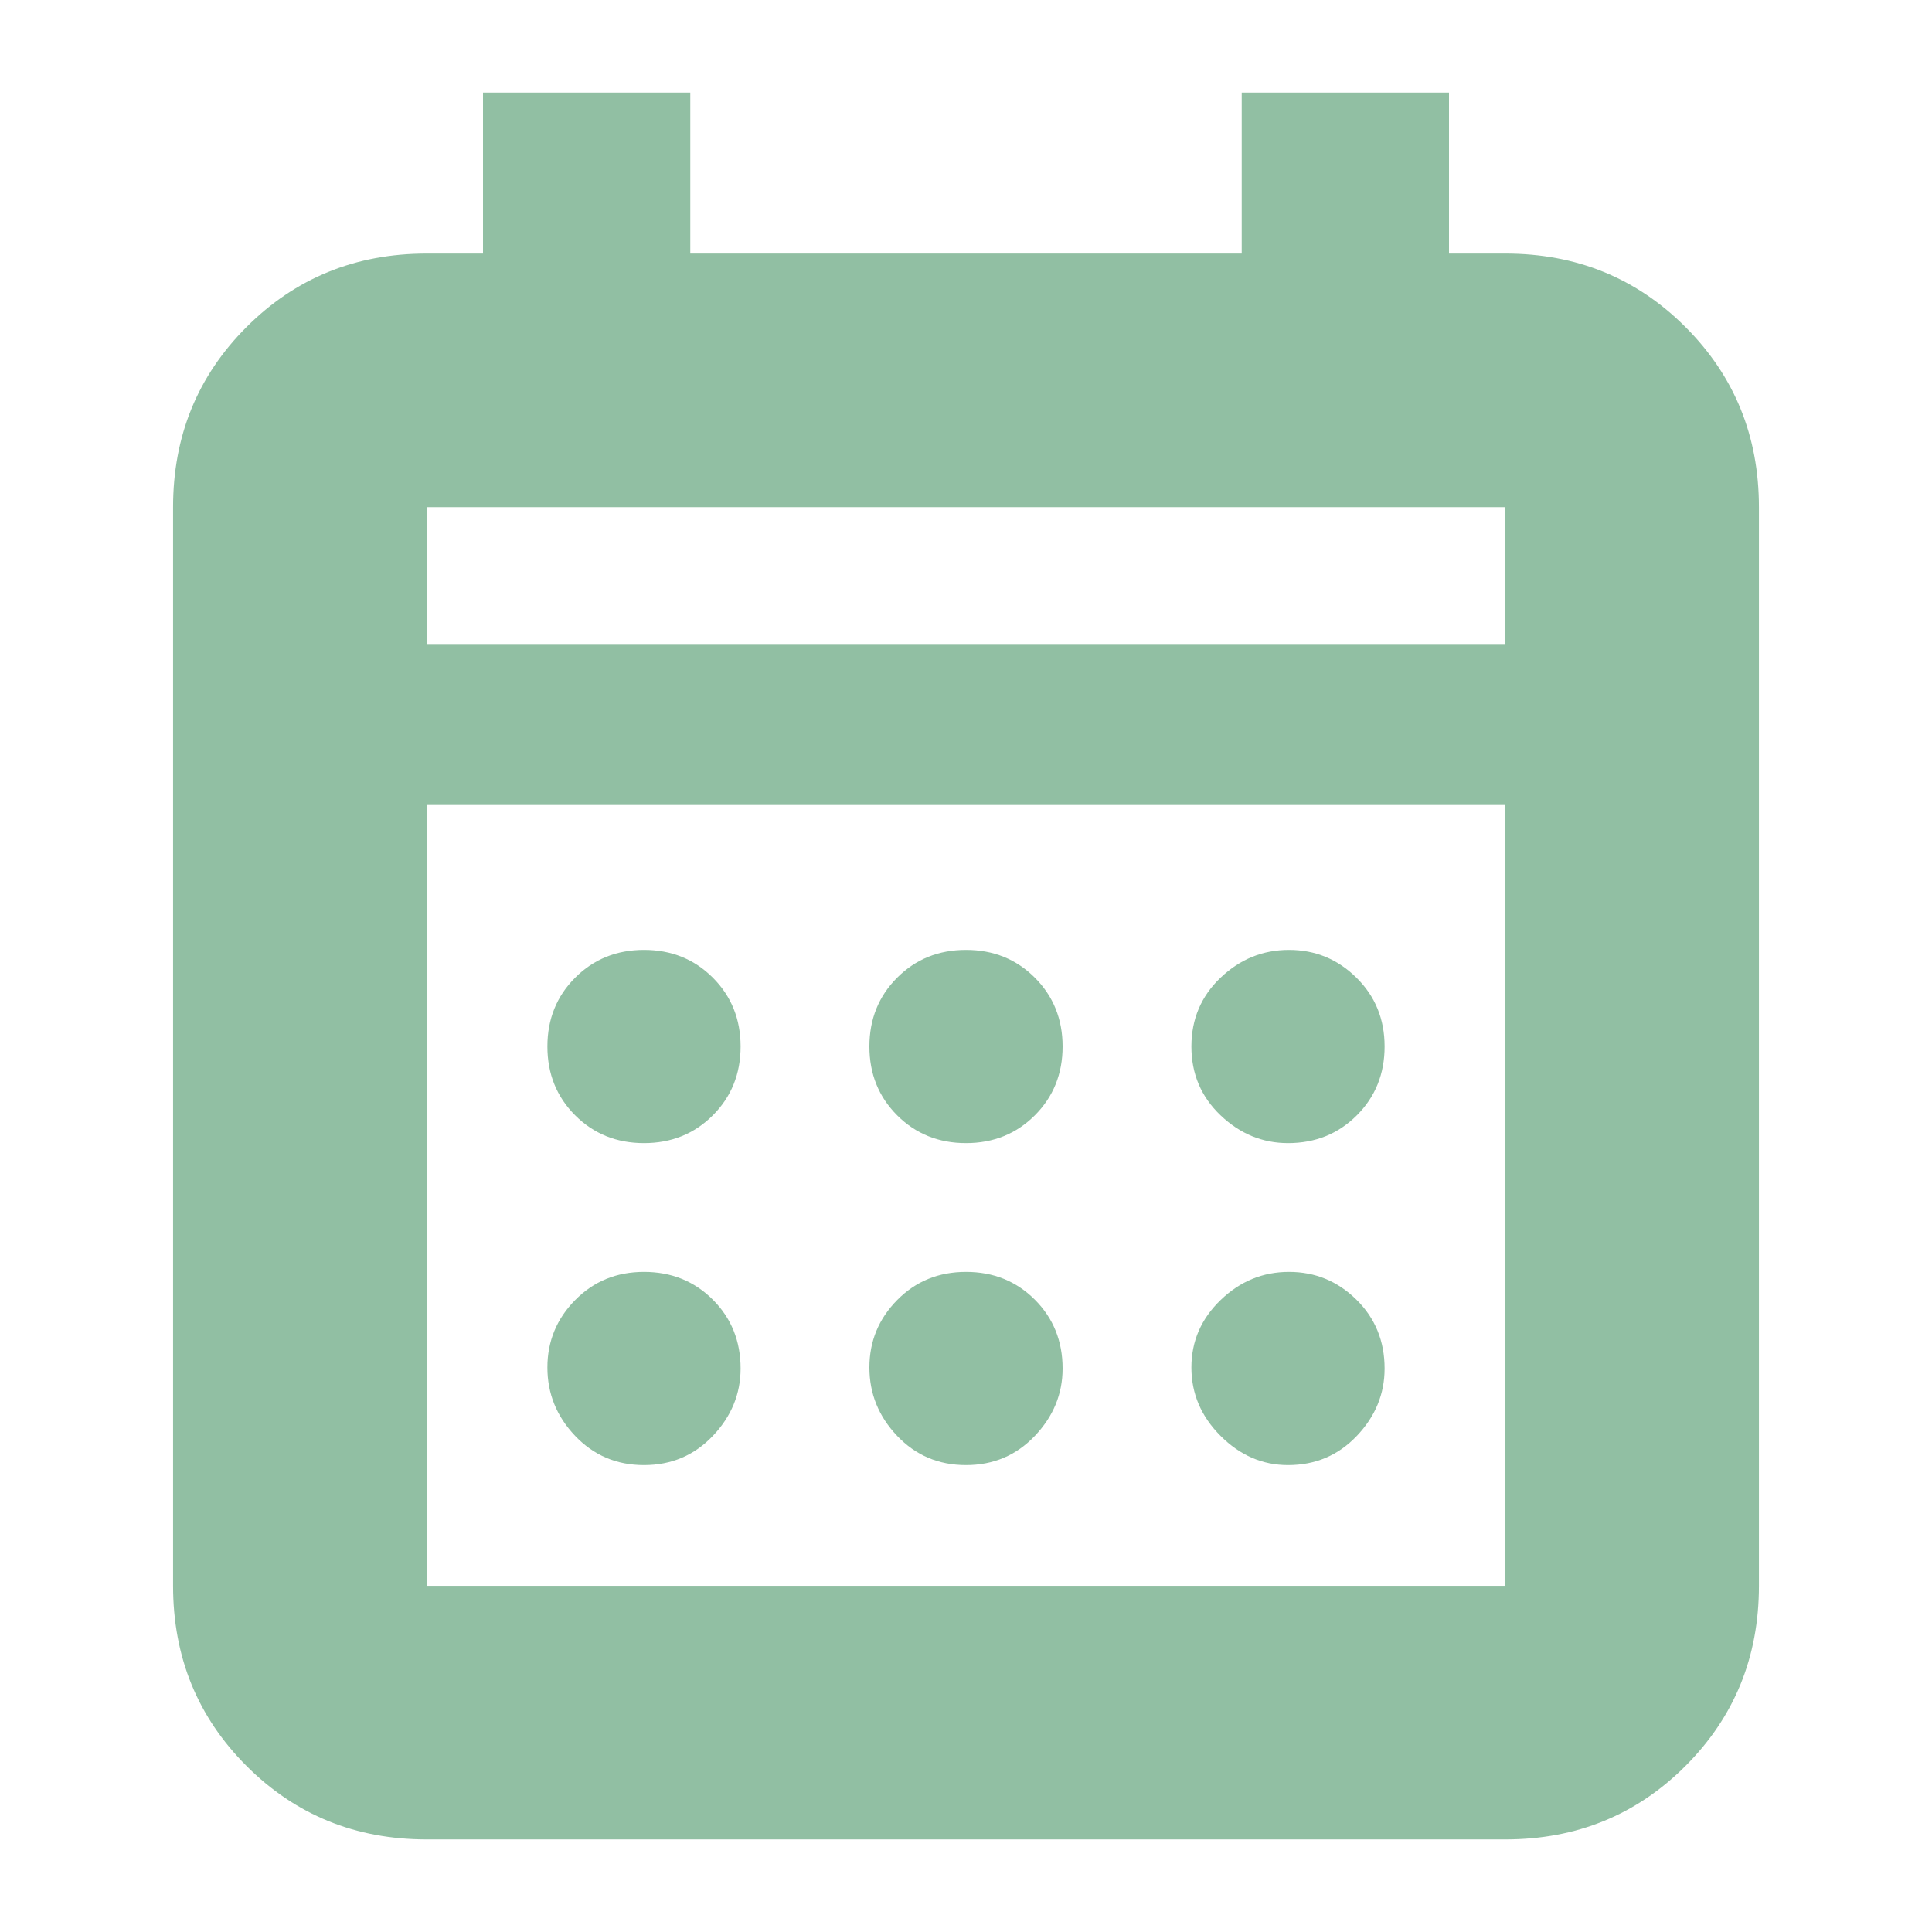 <svg xmlns="http://www.w3.org/2000/svg" height="24px" viewBox="0 -960 960 960" width="24px" fill="#91BFA3"><path d="M212-46q-53 0-89.5-36.5T86-172v-536q0-53 36.5-89.5T212-834h28v-80h103v80h274v-80h103v80h28q53 0 89.5 36.5T874-708v536q0 53-36.5 89.5T748-46H212Zm0-126h536v-388H212v388Zm0-468h536v-68H212v68Zm0 0v-68 68Zm268 248q-20.4 0-34.2-13.8Q432-419.6 432-440q0-20.4 13.8-34.2Q459.6-488 480-488q20.4 0 34.2 13.8Q528-460.4 528-440q0 20.4-13.8 34.2Q500.4-392 480-392Zm-160 0q-20.4 0-34.2-13.8Q272-419.6 272-440q0-20.4 13.8-34.2Q299.6-488 320-488q20.4 0 34.2 13.8Q368-460.4 368-440q0 20.4-13.8 34.2Q340.4-392 320-392Zm320 0q-19 0-33.5-13.8T592-440q0-20.4 14.5-34.2 14.5-13.8 34-13.8t33.5 13.8q14 13.8 14 34.2 0 20.4-13.8 34.2Q660.4-392 640-392ZM480-232q-20.4 0-34.2-14.5-13.8-14.5-13.8-34t13.8-33.5q13.8-14 34.2-14 20.4 0 34.2 13.8Q528-300.4 528-280q0 19-13.8 33.5T480-232Zm-160 0q-20.4 0-34.2-14.5-13.8-14.5-13.8-34t13.8-33.5q13.8-14 34.2-14 20.4 0 34.2 13.8Q368-300.4 368-280q0 19-13.8 33.5T320-232Zm320 0q-19 0-33.5-14.5t-14.5-34q0-19.5 14.5-33.5t34-14q19.5 0 33.5 13.8t14 34.2q0 19-13.8 33.5T640-232Z"/></svg>
